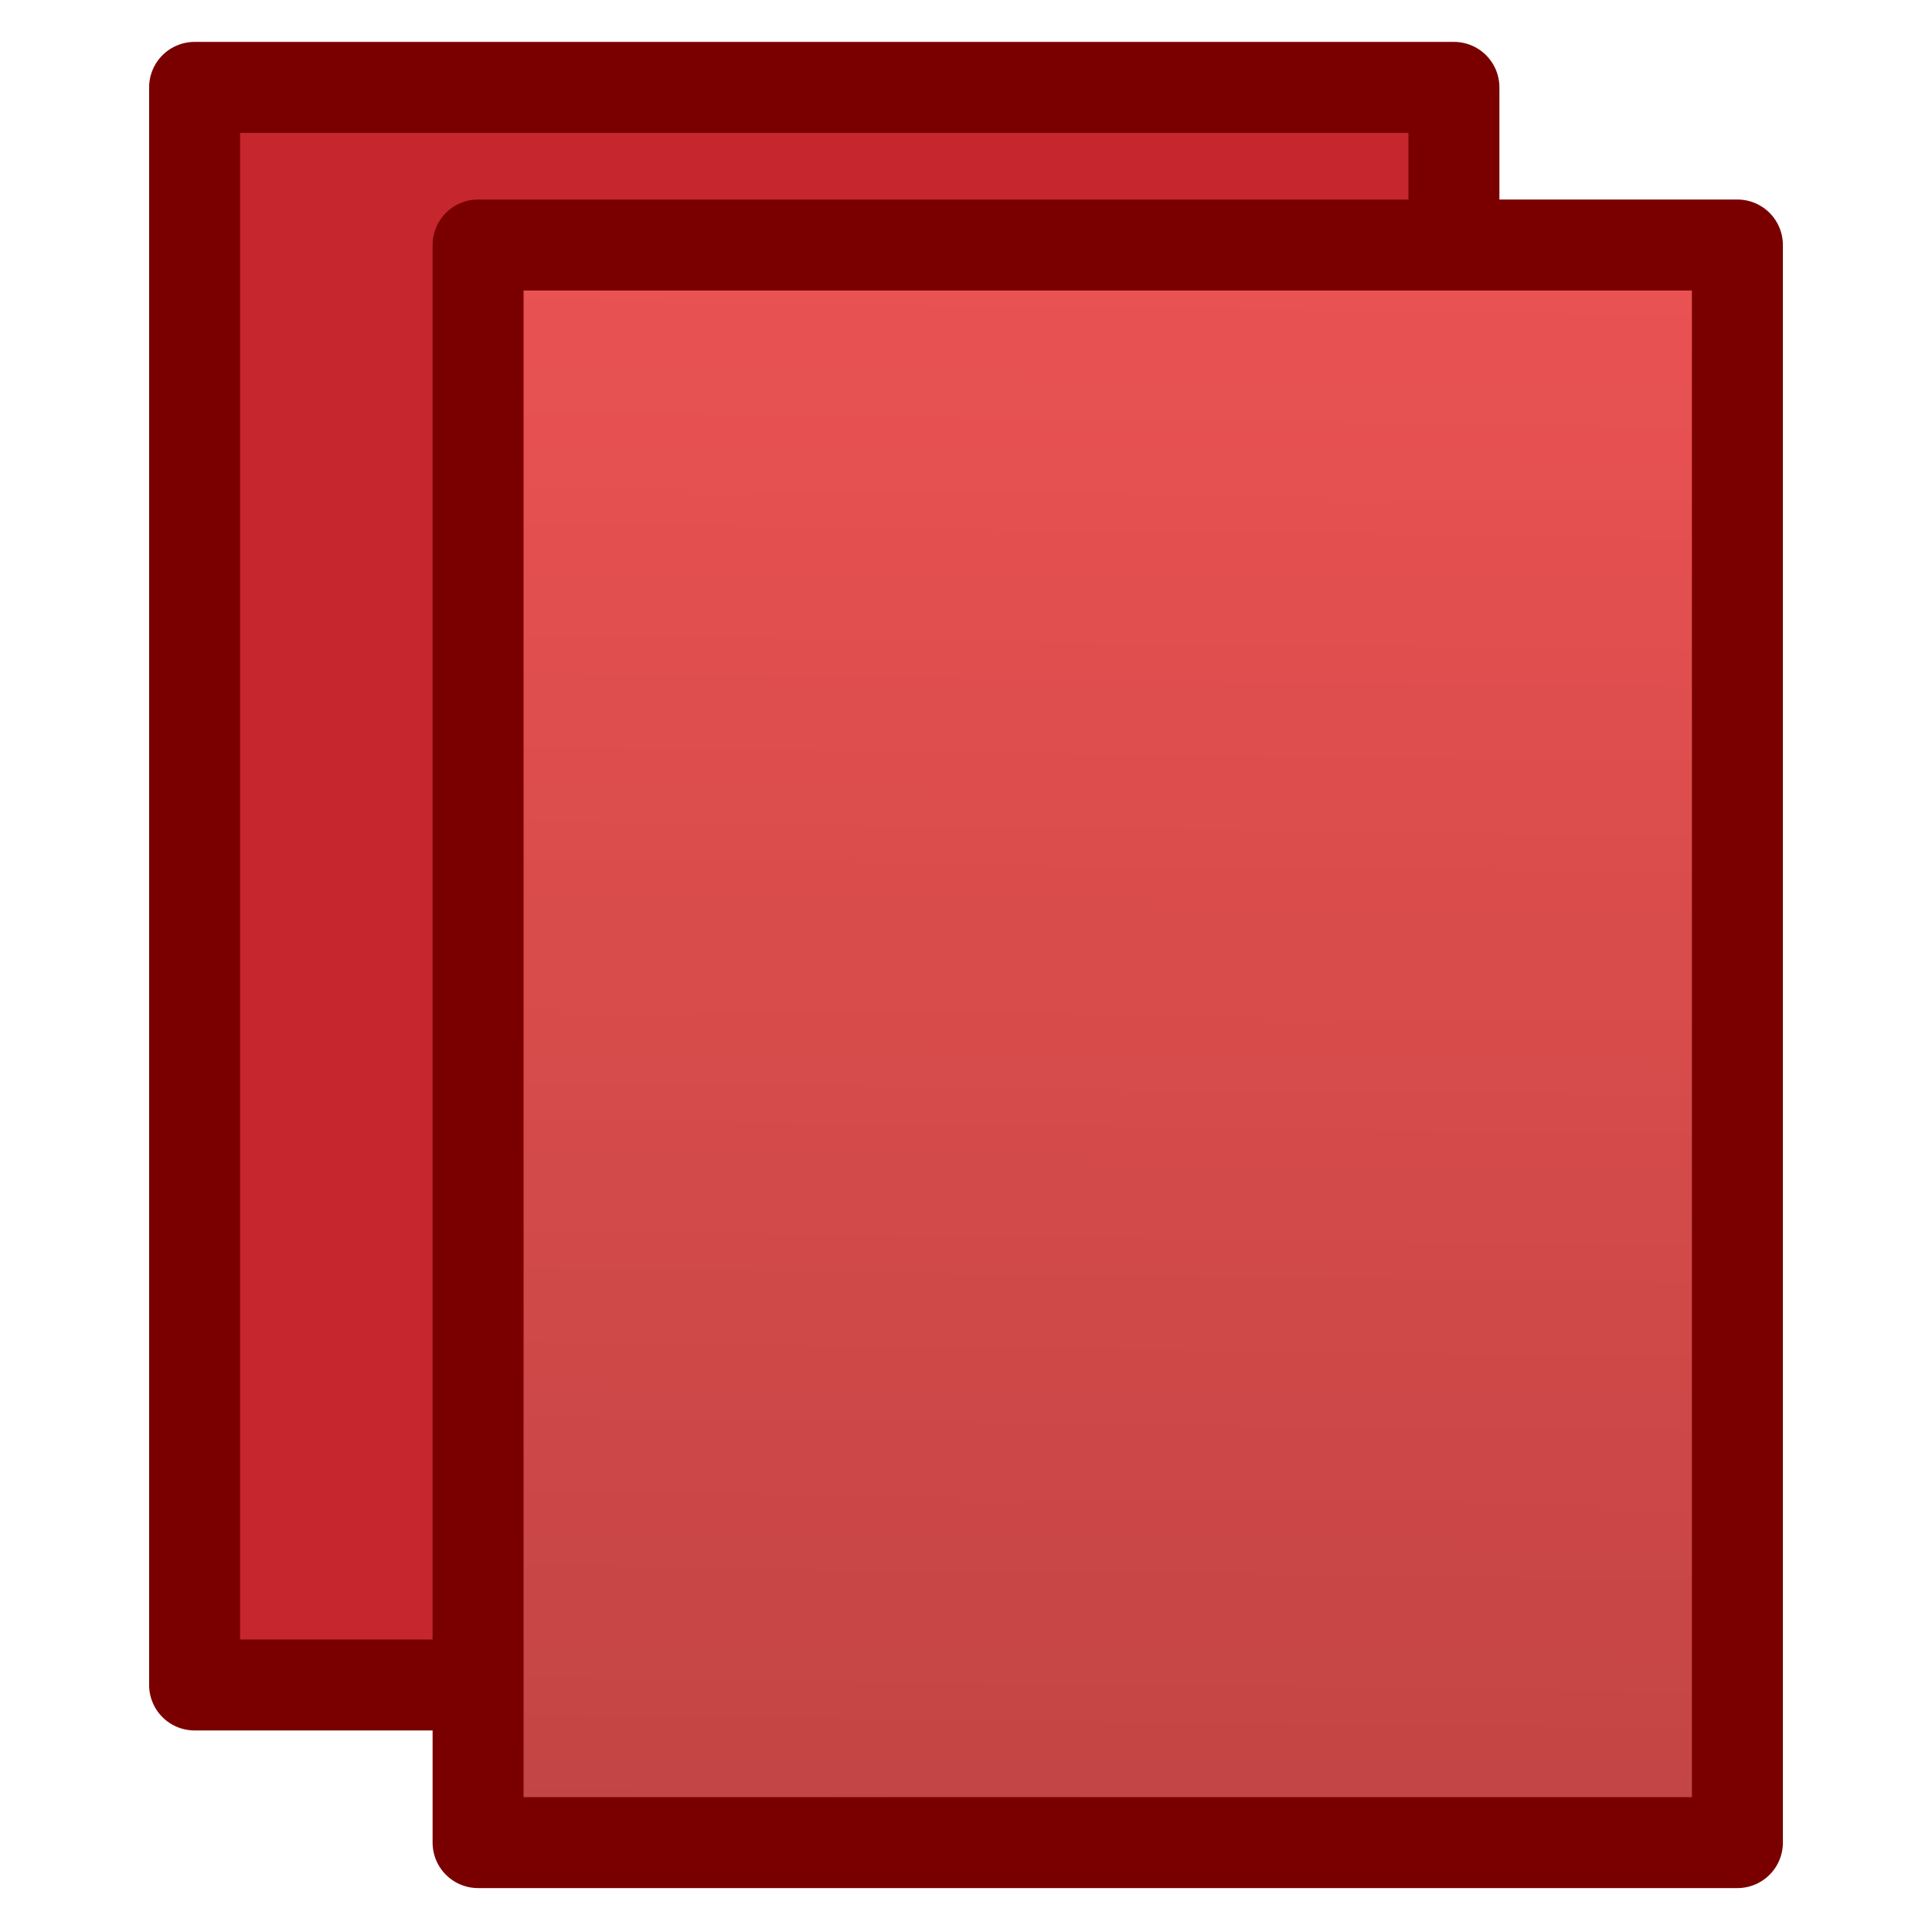 <?xml version="1.0" encoding="UTF-8" standalone="no"?>
<svg
   xmlns:osb="http://www.openswatchbook.org/uri/2009/osb"
   xmlns:dc="http://purl.org/dc/elements/1.1/"
   xmlns:cc="http://creativecommons.org/ns#"
   xmlns:rdf="http://www.w3.org/1999/02/22-rdf-syntax-ns#"
   xmlns:svg="http://www.w3.org/2000/svg"
   xmlns="http://www.w3.org/2000/svg"
   xmlns:xlink="http://www.w3.org/1999/xlink"
   xmlns:sodipodi="http://sodipodi.sourceforge.net/DTD/sodipodi-0.dtd"
   xmlns:inkscape="http://www.inkscape.org/namespaces/inkscape"
   width="22"
   height="22"
   id="svg2"
   version="1.1"
   inkscape:version="1.0 (4035a4fb49, 2020-05-01)"
   sodipodi:docname="sidebar-page-preview.svg"
   inkscape:export-filename="/home/andreas/dev/xournalpp/ui/src/sidebar-page-preview.png"
   inkscape:export-xdpi="90"
   inkscape:export-ydpi="90">
  <defs
     id="defs4">
    <linearGradient
       inkscape:collect="always"
       id="linearGradient1605">
      <stop
         style="stop-color:#000000;stop-opacity:0.1"
         offset="0"
         id="stop1601" />
      <stop
         style="stop-color:#000000;stop-opacity:0.011"
         offset="1"
         id="stop1603" />
    </linearGradient>
    <linearGradient
       id="linearGradient1581"
       inkscape:collect="always">
      <stop
         id="stop1577"
         offset="0"
         style="stop-color:#000000;stop-opacity:0.199" />
      <stop
         id="stop1579"
         offset="1"
         style="stop-color:#000000;stop-opacity:0.011" />
    </linearGradient>
    <linearGradient
       inkscape:collect="always"
       id="linearGradient966">
      <stop
         style="stop-color:#a10705;stop-opacity:1"
         offset="0"
         id="stop962" />
      <stop
         style="stop-color:#7a0000;stop-opacity:1"
         offset="1"
         id="stop964" />
    </linearGradient>
    <linearGradient
       inkscape:collect="always"
       id="linearGradient946">
      <stop
         style="stop-color:#7a0000;stop-opacity:1"
         offset="0"
         id="stop942" />
      <stop
         style="stop-color:#c6262e;stop-opacity:1"
         offset="1"
         id="stop944" />
    </linearGradient>
    <linearGradient
       id="linearGradient6057">
      <stop
         style="stop-color:#222222;stop-opacity:0.89;"
         offset="0"
         id="stop6059" />
      <stop
         id="stop6065"
         offset="1"
         style="stop-color:#989898;stop-opacity:0.443;" />
    </linearGradient>
    <linearGradient
       id="linearGradient6041">
      <stop
         style="stop-color:#000000;stop-opacity:1;"
         offset="0"
         id="stop6043" />
      <stop
         style="stop-color:#000000;stop-opacity:0;"
         offset="1"
         id="stop6045" />
    </linearGradient>
    <linearGradient
       id="linearGradient6035"
       osb:paint="solid">
      <stop
         style="stop-color:#ff0000;stop-opacity:1;"
         offset="0"
         id="stop6037" />
    </linearGradient>
    <marker
       inkscape:stockid="Arrow1Lstart"
       orient="auto"
       refY="0.0"
       refX="0.0"
       id="Arrow1Lstart"
       style="overflow:visible">
      <path
         id="path3787"
         d="M 0.0,0.0 L 5.0,-5.0 L -12.5,0.0 L 5.0,5.0 L 0.0,0.0 z "
         style="fill-rule:evenodd;stroke:#000000;stroke-width:1.0pt"
         transform="scale(0.8) translate(12.5,0)" />
    </marker>
    <linearGradient
       id="linearGradient2999">
      <stop
         id="stop3775"
         offset="0"
         style="stop-color:#4c4c4c;stop-opacity:0.412;" />
      <stop
         style="stop-color:#999999;stop-opacity:0;"
         offset="1"
         id="stop3003" />
    </linearGradient>
    <linearGradient
       inkscape:collect="always"
       xlink:href="#linearGradient6057-4"
       id="linearGradient6063"
       x1="9.402"
       y1="0.46"
       x2="15.688"
       y2="21.085"
       gradientUnits="userSpaceOnUse"
       gradientTransform="matrix(0.837,0,0,0.925,0.027,1029.976)" />
    <linearGradient
       inkscape:collect="always"
       xlink:href="#linearGradient6057-4"
       id="linearGradient6063-2"
       x1="9.402"
       y1="0.46"
       x2="15.688"
       y2="21.085"
       gradientUnits="userSpaceOnUse"
       gradientTransform="matrix(0.837,0,0,0.925,0.28,1030.355)" />
    <linearGradient
       id="linearGradient6057-4">
      <stop
         style="stop-color:#222222;stop-opacity:1;"
         offset="0"
         id="stop6059-3" />
      <stop
         id="stop6065-7"
         offset="1"
         style="stop-color:#989898;stop-opacity:1;" />
    </linearGradient>
    <linearGradient
       y2="21.085"
       x2="15.688"
       y1="0.46"
       x1="9.402"
       gradientTransform="matrix(0.837,0,0,0.925,2.808,1032.61)"
       gradientUnits="userSpaceOnUse"
       id="linearGradient6101"
       xlink:href="#linearGradient6057-4"
       inkscape:collect="always" />
    <linearGradient
       inkscape:collect="always"
       xlink:href="#linearGradient6057-4-4"
       id="linearGradient6148-9"
       gradientUnits="userSpaceOnUse"
       gradientTransform="matrix(0.837,0,0,0.925,-1.17,1038.61)"
       x1="9.402"
       y1="0.46"
       x2="18.929"
       y2="10.237" />
    <linearGradient
       id="linearGradient6057-4-4">
      <stop
         style="stop-color:#222222;stop-opacity:1;"
         offset="0"
         id="stop6059-3-1" />
      <stop
         id="stop6065-7-1"
         offset="1"
         style="stop-color:#989898;stop-opacity:1;" />
    </linearGradient>
    <linearGradient
       inkscape:collect="always"
       xlink:href="#linearGradient6057-4-41"
       id="linearGradient6148-5"
       gradientUnits="userSpaceOnUse"
       gradientTransform="matrix(0.837,0,0,0.925,-1.17,1038.61)"
       x1="9.402"
       y1="0.46"
       x2="18.929"
       y2="10.237" />
    <linearGradient
       id="linearGradient6057-4-41">
      <stop
         style="stop-color:#222222;stop-opacity:1;"
         offset="0"
         id="stop6059-3-7" />
      <stop
         id="stop6065-7-4"
         offset="1"
         style="stop-color:#989898;stop-opacity:1;" />
    </linearGradient>
    <linearGradient
       y2="10.237"
       x2="18.929"
       y1="0.46"
       x1="9.402"
       gradientTransform="matrix(0.837,0,0,0.925,-1.201,1033.683)"
       gradientUnits="userSpaceOnUse"
       id="linearGradient6165-5"
       xlink:href="#linearGradient6057-4-41"
       inkscape:collect="always" />
    <linearGradient
       y2="10.237"
       x2="18.929"
       y1="0.46"
       x1="9.402"
       gradientTransform="matrix(0.837,0,0,0.925,-1.201,1033.115)"
       gradientUnits="userSpaceOnUse"
       id="linearGradient6165-2"
       xlink:href="#linearGradient6057-4-4-9"
       inkscape:collect="always" />
    <linearGradient
       id="linearGradient6057-4-4-9">
      <stop
         style="stop-color:#222222;stop-opacity:1;"
         offset="0"
         id="stop6059-3-1-7" />
      <stop
         id="stop6065-7-1-6"
         offset="1"
         style="stop-color:#989898;stop-opacity:1;" />
    </linearGradient>
    <linearGradient
       y2="10.237"
       x2="18.929"
       y1="0.46"
       x1="9.402"
       gradientTransform="matrix(0.837,0,0,0.925,-4.105,1032.547)"
       gradientUnits="userSpaceOnUse"
       id="linearGradient6250"
       xlink:href="#linearGradient6057-4-4-9"
       inkscape:collect="always" />
    <linearGradient
       id="linearGradient6057-4-4-7">
      <stop
         style="stop-color:#222222;stop-opacity:1;"
         offset="0"
         id="stop6059-3-1-4" />
      <stop
         id="stop6065-7-1-9"
         offset="1"
         style="stop-color:#989898;stop-opacity:1;" />
    </linearGradient>
    <linearGradient
       inkscape:collect="always"
       xlink:href="#linearGradient6057-4-9"
       id="linearGradient6148-3"
       gradientUnits="userSpaceOnUse"
       gradientTransform="matrix(0.837,0,0,0.925,-1.17,1042.421)"
       x1="9.402"
       y1="0.46"
       x2="18.929"
       y2="10.237" />
    <linearGradient
       id="linearGradient6057-4-9">
      <stop
         style="stop-color:#222222;stop-opacity:1;"
         offset="0"
         id="stop6059-3-8" />
      <stop
         id="stop6065-7-9"
         offset="1"
         style="stop-color:#989898;stop-opacity:1;" />
    </linearGradient>
    <linearGradient
       inkscape:collect="always"
       xlink:href="#linearGradient946"
       id="linearGradient960"
       x1="1036.017"
       y1="1023.148"
       x2="1055.925"
       y2="1043.204"
       gradientUnits="userSpaceOnUse"
       gradientTransform="translate(-1032.587,-1032.559)" />
    <linearGradient
       inkscape:collect="always"
       xlink:href="#linearGradient966"
       id="linearGradient968"
       x1="1059.983"
       y1="1047.262"
       x2="1045.23"
       y2="1032.404"
       gradientUnits="userSpaceOnUse"
       gradientTransform="translate(-1032.587,-1032.559)" />
    <marker
       style="overflow:visible"
       id="Arrow1Lstart-29"
       refX="0.0"
       refY="0.0"
       orient="auto"
       inkscape:stockid="Arrow1Lstart">
      <path
         transform="scale(0.8) translate(12.5,0)"
         style="fill-rule:evenodd;stroke:#000000;stroke-width:1.0pt"
         d="M 0.0,0.0 L 5.0,-5.0 L -12.5,0.0 L 5.0,5.0 L 0.0,0.0 z "
         id="path3787-1" />
    </marker>
    <marker
       inkscape:stockid="Arrow1Lstart"
       orient="auto"
       refY="0.0"
       refX="0.0"
       id="Arrow1Lstart-2"
       style="overflow:visible">
      <path
         id="path3787-9"
         d="M 0.0,0.0 L 5.0,-5.0 L -12.5,0.0 L 5.0,5.0 L 0.0,0.0 z "
         style="fill-rule:evenodd;stroke:#000000;stroke-width:1.0pt"
         transform="scale(0.8) translate(12.5,0)" />
    </marker>
    <linearGradient
       id="linearGradient912"
       inkscape:collect="always">
      <stop
         id="stop908"
         offset="0"
         style="stop-color:#c6262e;stop-opacity:1" />
      <stop
         id="stop910"
         offset="1"
         style="stop-color:#c6262e;stop-opacity:1" />
    </linearGradient>
    <marker
       style="overflow:visible"
       id="Arrow1Lstart-0"
       refX="0.0"
       refY="0.0"
       orient="auto"
       inkscape:stockid="Arrow1Lstart">
      <path
         transform="scale(0.8) translate(12.5,0)"
         style="fill-rule:evenodd;stroke:#000000;stroke-width:1.0pt"
         d="M 0.0,0.0 L 5.0,-5.0 L -12.5,0.0 L 5.0,5.0 L 0.0,0.0 z "
         id="path3787-2" />
    </marker>
    <linearGradient
       y2="1055.277"
       x2="24.11"
       y1="1041.868"
       x1="15.049"
       gradientUnits="userSpaceOnUse"
       id="linearGradient857"
       xlink:href="#linearGradient912"
       inkscape:collect="always"
       gradientTransform="matrix(0.987,0,0,1.088,-3.736,-1124.271)" />
    <linearGradient
       inkscape:collect="always"
       xlink:href="#linearGradient912"
       id="linearGradient1023"
       gradientUnits="userSpaceOnUse"
       x1="9.433"
       y1="1037.436"
       x2="22.845"
       y2="1053.221"
       gradientTransform="matrix(0.987,0,0,1.088,-3.736,-1124.271)" />
    <linearGradient
       id="linearGradient3403">
      <stop
         offset="0"
         style="stop-color:#ffffff;stop-opacity:1"
         id="stop3405" />
      <stop
         offset="0"
         style="stop-color:#ffffff;stop-opacity:0.235"
         id="stop3407" />
      <stop
         offset="1"
         style="stop-color:#ffffff;stop-opacity:0.157"
         id="stop3409" />
      <stop
         offset="1"
         style="stop-color:#ffffff;stop-opacity:0.392"
         id="stop3411" />
    </linearGradient>
    <linearGradient
       gradientUnits="userSpaceOnUse"
       y2="2.79"
       x2="13.108"
       y1="23.104"
       x1="12.863"
       id="linearGradient1583"
       xlink:href="#linearGradient1581"
       inkscape:collect="always" />
    <linearGradient
       gradientTransform="matrix(1.099,0,0,1.099,-23.848,-2.069)"
       y2="2.79"
       x2="13.108"
       y1="23.104"
       x1="12.863"
       gradientUnits="userSpaceOnUse"
       id="linearGradient1587"
       xlink:href="#linearGradient1581"
       inkscape:collect="always" />
    <linearGradient
       y2="2.79"
       x2="13.108"
       y1="23.104"
       x1="12.863"
       gradientTransform="matrix(1,0,0,0.5,28.819,10.509)"
       gradientUnits="userSpaceOnUse"
       id="linearGradient1591"
       xlink:href="#linearGradient1605"
       inkscape:collect="always" />
    <linearGradient
       y2="2.79"
       x2="13.108"
       y1="23.104"
       x1="12.863"
       gradientTransform="matrix(1,0,0,0.75,27.206,4.359)"
       gradientUnits="userSpaceOnUse"
       id="linearGradient1595"
       xlink:href="#linearGradient1581"
       inkscape:collect="always" />
    <linearGradient
       y2="2.79"
       x2="13.108"
       y1="23.104"
       x1="12.863"
       gradientTransform="translate(25.592,-1.791)"
       gradientUnits="userSpaceOnUse"
       id="linearGradient1599"
       xlink:href="#linearGradient1581"
       inkscape:collect="always" />
  </defs>
  <sodipodi:namedview
     inkscape:lockguides="true"
     id="base"
     pagecolor="#ffffff"
     bordercolor="#666666"
     borderopacity="1.0"
     inkscape:pageopacity="0.0"
     inkscape:pageshadow="2"
     inkscape:zoom="45.254836"
     inkscape:cx="42.039168"
     inkscape:cy="5.3628851"
     inkscape:document-units="px"
     inkscape:current-layer="layer2"
     showgrid="true"
     inkscape:window-width="2560"
     inkscape:window-height="1377"
     inkscape:window-x="0"
     inkscape:window-y="30"
     inkscape:window-maximized="1"
     inkscape:document-rotation="0"
     showguides="true"
     inkscape:guide-bbox="true"
     inkscape:snap-grids="false"
     inkscape:object-paths="true"
     inkscape:snap-intersection-paths="true"
     inkscape:snap-nodes="true"
     inkscape:object-nodes="true"
     inkscape:snap-page="true">
    <inkscape:grid
       type="xygrid"
       id="grid890" />
    <sodipodi:guide
       inkscape:locked="true"
       position="21,1"
       orientation="0,-1"
       id="guide1025" />
    <sodipodi:guide
       inkscape:locked="true"
       position="23.516,21.001"
       orientation="0,-1"
       id="guide1034" />
  </sodipodi:namedview>
  <g
     inkscape:label="Ebene 1"
     inkscape:groupmode="layer"
     id="layer1"
     transform="translate(0,-1030.362)"
     style="display:none">
    <rect
       style="opacity:1;fill:#f6f5f4;fill-opacity:1;stroke:none;stroke-width:1;stroke-linecap:round;stroke-linejoin:round;stroke-miterlimit:4;stroke-dasharray:none;stroke-opacity:1"
       id="rect4497"
       width="22"
       height="22"
       x="0"
       y="1030.362" />
  </g>
  <g
     inkscape:groupmode="layer"
     id="layer2"
     inkscape:label="Ebene 2">
    <g
       id="g953"
       transform="translate(0,-23.729)">
      <rect
         transform="matrix(0.867,0.499,-0.867,0.499,0,0)"
         y="2.941"
         x="15.632"
         height="11.763"
         width="11.763"
         id="rect940"
         style="opacity:1;fill:url(#linearGradient968);fill-opacity:1;stroke:none;stroke-width:1.427;stroke-linecap:butt;stroke-linejoin:round;stroke-miterlimit:4;stroke-dasharray:none;stroke-opacity:1" />
      <rect
         style="opacity:1;fill:none;fill-opacity:1;stroke:#7a0000;stroke-width:1.075;stroke-linecap:round;stroke-linejoin:round;stroke-miterlimit:4;stroke-dasharray:none;stroke-opacity:1"
         id="rect974"
         width="11.763"
         height="11.763"
         x="15.632"
         y="2.941"
         transform="matrix(0.867,0.499,-0.867,0.499,0,0)" />
    </g>
    <g
       transform="translate(0,-23.814)"
       id="g949">
      <rect
         style="opacity:1;fill:url(#linearGradient960);fill-opacity:1;stroke:none;stroke-width:1.427;stroke-linecap:butt;stroke-linejoin:round;stroke-miterlimit:4;stroke-dasharray:none;stroke-opacity:1"
         id="rect938"
         width="11.763"
         height="11.763"
         x="11.575"
         y="-1.117"
         transform="matrix(0.867,0.499,-0.867,0.499,0,0)" />
      <rect
         transform="matrix(0.867,0.499,-0.867,0.499,0,0)"
         y="-1.117"
         x="11.575"
         height="11.763"
         width="11.763"
         id="rect972"
         style="opacity:1;fill:none;fill-opacity:1;stroke:#7a0000;stroke-width:1.075;stroke-linecap:round;stroke-linejoin:round;stroke-miterlimit:4;stroke-dasharray:none;stroke-opacity:1" />
    </g>
    <g
       id="g945"
       transform="translate(0,-23.729)">
      <rect
         transform="matrix(0.867,0.499,-0.867,0.499,0,0)"
         y="-5.345"
         x="7.347"
         height="11.763"
         width="11.763"
         id="rect936"
         style="opacity:1;fill:#ed5353;fill-opacity:1;stroke:none;stroke-width:1.427;stroke-linecap:butt;stroke-linejoin:round;stroke-miterlimit:4;stroke-dasharray:none;stroke-opacity:1" />
      <rect
         style="opacity:1;fill:none;fill-opacity:1;stroke:#7a0000;stroke-width:1.075;stroke-linecap:round;stroke-linejoin:round;stroke-miterlimit:4;stroke-dasharray:none;stroke-opacity:1"
         id="rect970"
         width="11.763"
         height="11.763"
         x="7.347"
         y="-5.345"
         transform="matrix(0.867,0.499,-0.867,0.499,0,0)" />
    </g>
    <rect
       y="0.995"
       x="2.216"
       height="18.192"
       width="14.34"
       id="rect902"
       style="fill:url(#linearGradient1023);fill-opacity:1;stroke:none;stroke-width:2.144;stroke-linecap:butt;stroke-linejoin:round;stroke-miterlimit:4;stroke-dasharray:none;stroke-opacity:1" />
    <rect
       style="fill:url(#linearGradient857);fill-opacity:1;stroke:#7a0000;stroke-width:1.036;stroke-linecap:butt;stroke-linejoin:round;stroke-miterlimit:4;stroke-dasharray:none;stroke-opacity:1"
       id="rect904"
       width="14.34"
       height="18.192"
       x="2.216"
       y="0.995" />
    <rect
       style="fill:#ed5353;fill-opacity:1;stroke:none;stroke-width:2.144;stroke-linecap:butt;stroke-linejoin:round;stroke-miterlimit:4;stroke-dasharray:none;stroke-opacity:1"
       id="rect884-7"
       width="14.34"
       height="18.192"
       x="5.444"
       y="2.79" />
    <rect
       y="0.988"
       x="-17.865"
       height="20.016"
       width="15.76"
       id="rect1041"
       style="fill:#ed5353;fill-opacity:1;stroke:none;stroke-width:2.144;stroke-linecap:butt;stroke-linejoin:round;stroke-miterlimit:4;stroke-dasharray:none;stroke-opacity:1" />
    <path
       inkscape:connector-curvature="0"
       id="path4447"
       d="m -4.784,4.278 c 0,0 -9.602,-0.033 -9.727,0"
       style="fill:none;stroke:#7a0000;stroke-width:2;stroke-linecap:round;stroke-linejoin:miter;stroke-miterlimit:4;stroke-dasharray:none;stroke-opacity:1" />
    <path
       style="fill:none;stroke:#7a0000;stroke-width:2;stroke-linecap:round;stroke-linejoin:miter;stroke-miterlimit:4;stroke-dasharray:none;stroke-opacity:1"
       d="m -8.478,7.616 c 0,0 -5.956,-0.033 -6.033,0"
       id="path4449"
       inkscape:connector-curvature="0" />
    <path
       inkscape:connector-curvature="0"
       id="path4451"
       d="m -8.478,10.956 c 0,0 -5.956,-0.033 -6.033,0"
       style="fill:none;stroke:#7a0000;stroke-width:2;stroke-linecap:round;stroke-linejoin:miter;stroke-miterlimit:4;stroke-dasharray:none;stroke-opacity:1" />
    <path
       style="fill:none;stroke:#7a0000;stroke-width:2;stroke-linecap:round;stroke-linejoin:miter;stroke-miterlimit:4;stroke-dasharray:none;stroke-opacity:1"
       d="m -5.056,14.297 c 0,0 -9.335,-0.033 -9.455,0"
       id="path4453"
       inkscape:connector-curvature="0" />
    <path
       inkscape:connector-curvature="0"
       id="path4455"
       d="m -9.344,17.635 c 0,0 -5.102,-0.033 -5.168,0"
       style="fill:none;stroke:#7a0000;stroke-width:2;stroke-linecap:round;stroke-linejoin:miter;stroke-miterlimit:4;stroke-dasharray:none;stroke-opacity:1" />
    <rect
       style="fill:#9b0604;fill-opacity:1;stroke:none;stroke-width:2.144;stroke-linecap:butt;stroke-linejoin:round;stroke-miterlimit:4;stroke-dasharray:none;stroke-opacity:1"
       id="rect939"
       width="14.34"
       height="18.192"
       x="31.036"
       y="0.999" />
    <rect
       y="0.999"
       x="31.036"
       height="18.192"
       width="14.34"
       id="rect1597"
       style="fill:url(#linearGradient1599);fill-opacity:1;stroke:none;stroke-width:2.144;stroke-linecap:butt;stroke-linejoin:round;stroke-miterlimit:4;stroke-dasharray:none;stroke-opacity:1" />
    <rect
       y="0.999"
       x="31.036"
       height="18.192"
       width="14.34"
       id="rect941"
       style="fill:none;fill-opacity:1;stroke:#7a0000;stroke-width:1.036;stroke-linecap:butt;stroke-linejoin:round;stroke-miterlimit:4;stroke-dasharray:none;stroke-opacity:1" />
    <rect
       style="fill:#b92026;fill-opacity:1;stroke:none;stroke-width:1.516;stroke-linecap:butt;stroke-linejoin:round;stroke-miterlimit:4;stroke-dasharray:none;stroke-opacity:1"
       id="rect953"
       width="14.34"
       height="13.644"
       x="32.65"
       y="6.451" />
    <rect
       style="fill:url(#linearGradient1595);fill-opacity:1;stroke:none;stroke-width:2.144;stroke-linecap:butt;stroke-linejoin:round;stroke-miterlimit:4;stroke-dasharray:none;stroke-opacity:1"
       id="rect1593"
       width="14.34"
       height="13.644"
       x="32.65"
       y="6.451" />
    <rect
       y="6.451"
       x="32.65"
       height="13.644"
       width="14.34"
       id="rect1311"
       style="fill:none;fill-opacity:1;stroke:#7a0000;stroke-width:1;stroke-linecap:butt;stroke-linejoin:round;stroke-miterlimit:4;stroke-dasharray:none;stroke-opacity:1" />
    <rect
       y="11.904"
       x="34.263"
       height="9.096"
       width="14.34"
       id="rect943"
       style="fill:#ed5353;fill-opacity:1;stroke:none;stroke-width:1.516;stroke-linecap:butt;stroke-linejoin:round;stroke-miterlimit:4;stroke-dasharray:none;stroke-opacity:1" />
    <path
       id="rect951"
       style="fill:#c6262e;fill-opacity:1"
       d="m 23.953,-6.514 h 3.992 v 3.276 h -3.992 z" />
    <path
       id="rect955"
       style="fill:#ed5353;fill-opacity:1"
       d="m 48.178,-6.514 h 3.992 v 3.276 h -3.992 z" />
    <g
       transform="translate(0,-16.821)"
       id="g1185">
      <path
         id="path1179"
         d="M 48.178,10.306 H 52.17 v 3.276 h -3.992 z"
         style="opacity:1;fill:#ed5353;fill-opacity:1" />
      <path
         id="path1181"
         d="m 36.066,10.306 h 3.992 v 3.276 h -3.992 z"
         style="opacity:1;fill:#d93c40;fill-opacity:1" />
      <path
         id="path1183"
         d="m 23.953,10.306 h 3.992 v 3.276 h -3.992 z"
         style="opacity:1;fill:#c6262e;fill-opacity:1" />
    </g>
    <rect
       y="2.79"
       x="5.444"
       height="18.192"
       width="14.34"
       id="rect1575"
       style="fill:url(#linearGradient1583);fill-opacity:1;stroke:none;stroke-width:2.144;stroke-linecap:butt;stroke-linejoin:round;stroke-miterlimit:4;stroke-dasharray:none;stroke-opacity:1" />
    <rect
       style="fill:url(#linearGradient1587);fill-opacity:1;stroke:none;stroke-width:2.144;stroke-linecap:butt;stroke-linejoin:round;stroke-miterlimit:4;stroke-dasharray:none;stroke-opacity:1"
       id="rect1585"
       width="15.76"
       height="20.001"
       x="-17.865"
       y="0.999" />
    <rect
       y="11.904"
       x="34.263"
       height="9.096"
       width="14.34"
       id="rect1589"
       style="fill:url(#linearGradient1591);fill-opacity:1;stroke:none;stroke-width:2.144;stroke-linecap:butt;stroke-linejoin:round;stroke-miterlimit:4;stroke-dasharray:none;stroke-opacity:1" />
    <rect
       y="2.79"
       x="5.444"
       height="18.192"
       width="14.34"
       id="rect896-3"
       style="fill:none;fill-opacity:1;stroke:#7a0000;stroke-width:1.036;stroke-linecap:butt;stroke-linejoin:round;stroke-miterlimit:4;stroke-dasharray:none;stroke-opacity:1" />
    <rect
       style="fill:none;fill-opacity:1;stroke:#7a0000;stroke-width:1;stroke-linecap:butt;stroke-linejoin:round;stroke-miterlimit:4;stroke-dasharray:none;stroke-opacity:1"
       id="rect4499"
       width="15.76"
       height="20.016"
       x="-17.865"
       y="0.988" />
    <rect
       style="fill:none;fill-opacity:1;stroke:#7a0000;stroke-width:1.036;stroke-linecap:butt;stroke-linejoin:round;stroke-miterlimit:4;stroke-dasharray:none;stroke-opacity:1"
       id="rect945"
       width="14.34"
       height="9.096"
       x="34.263"
       y="11.904" />
  </g>
</svg>
